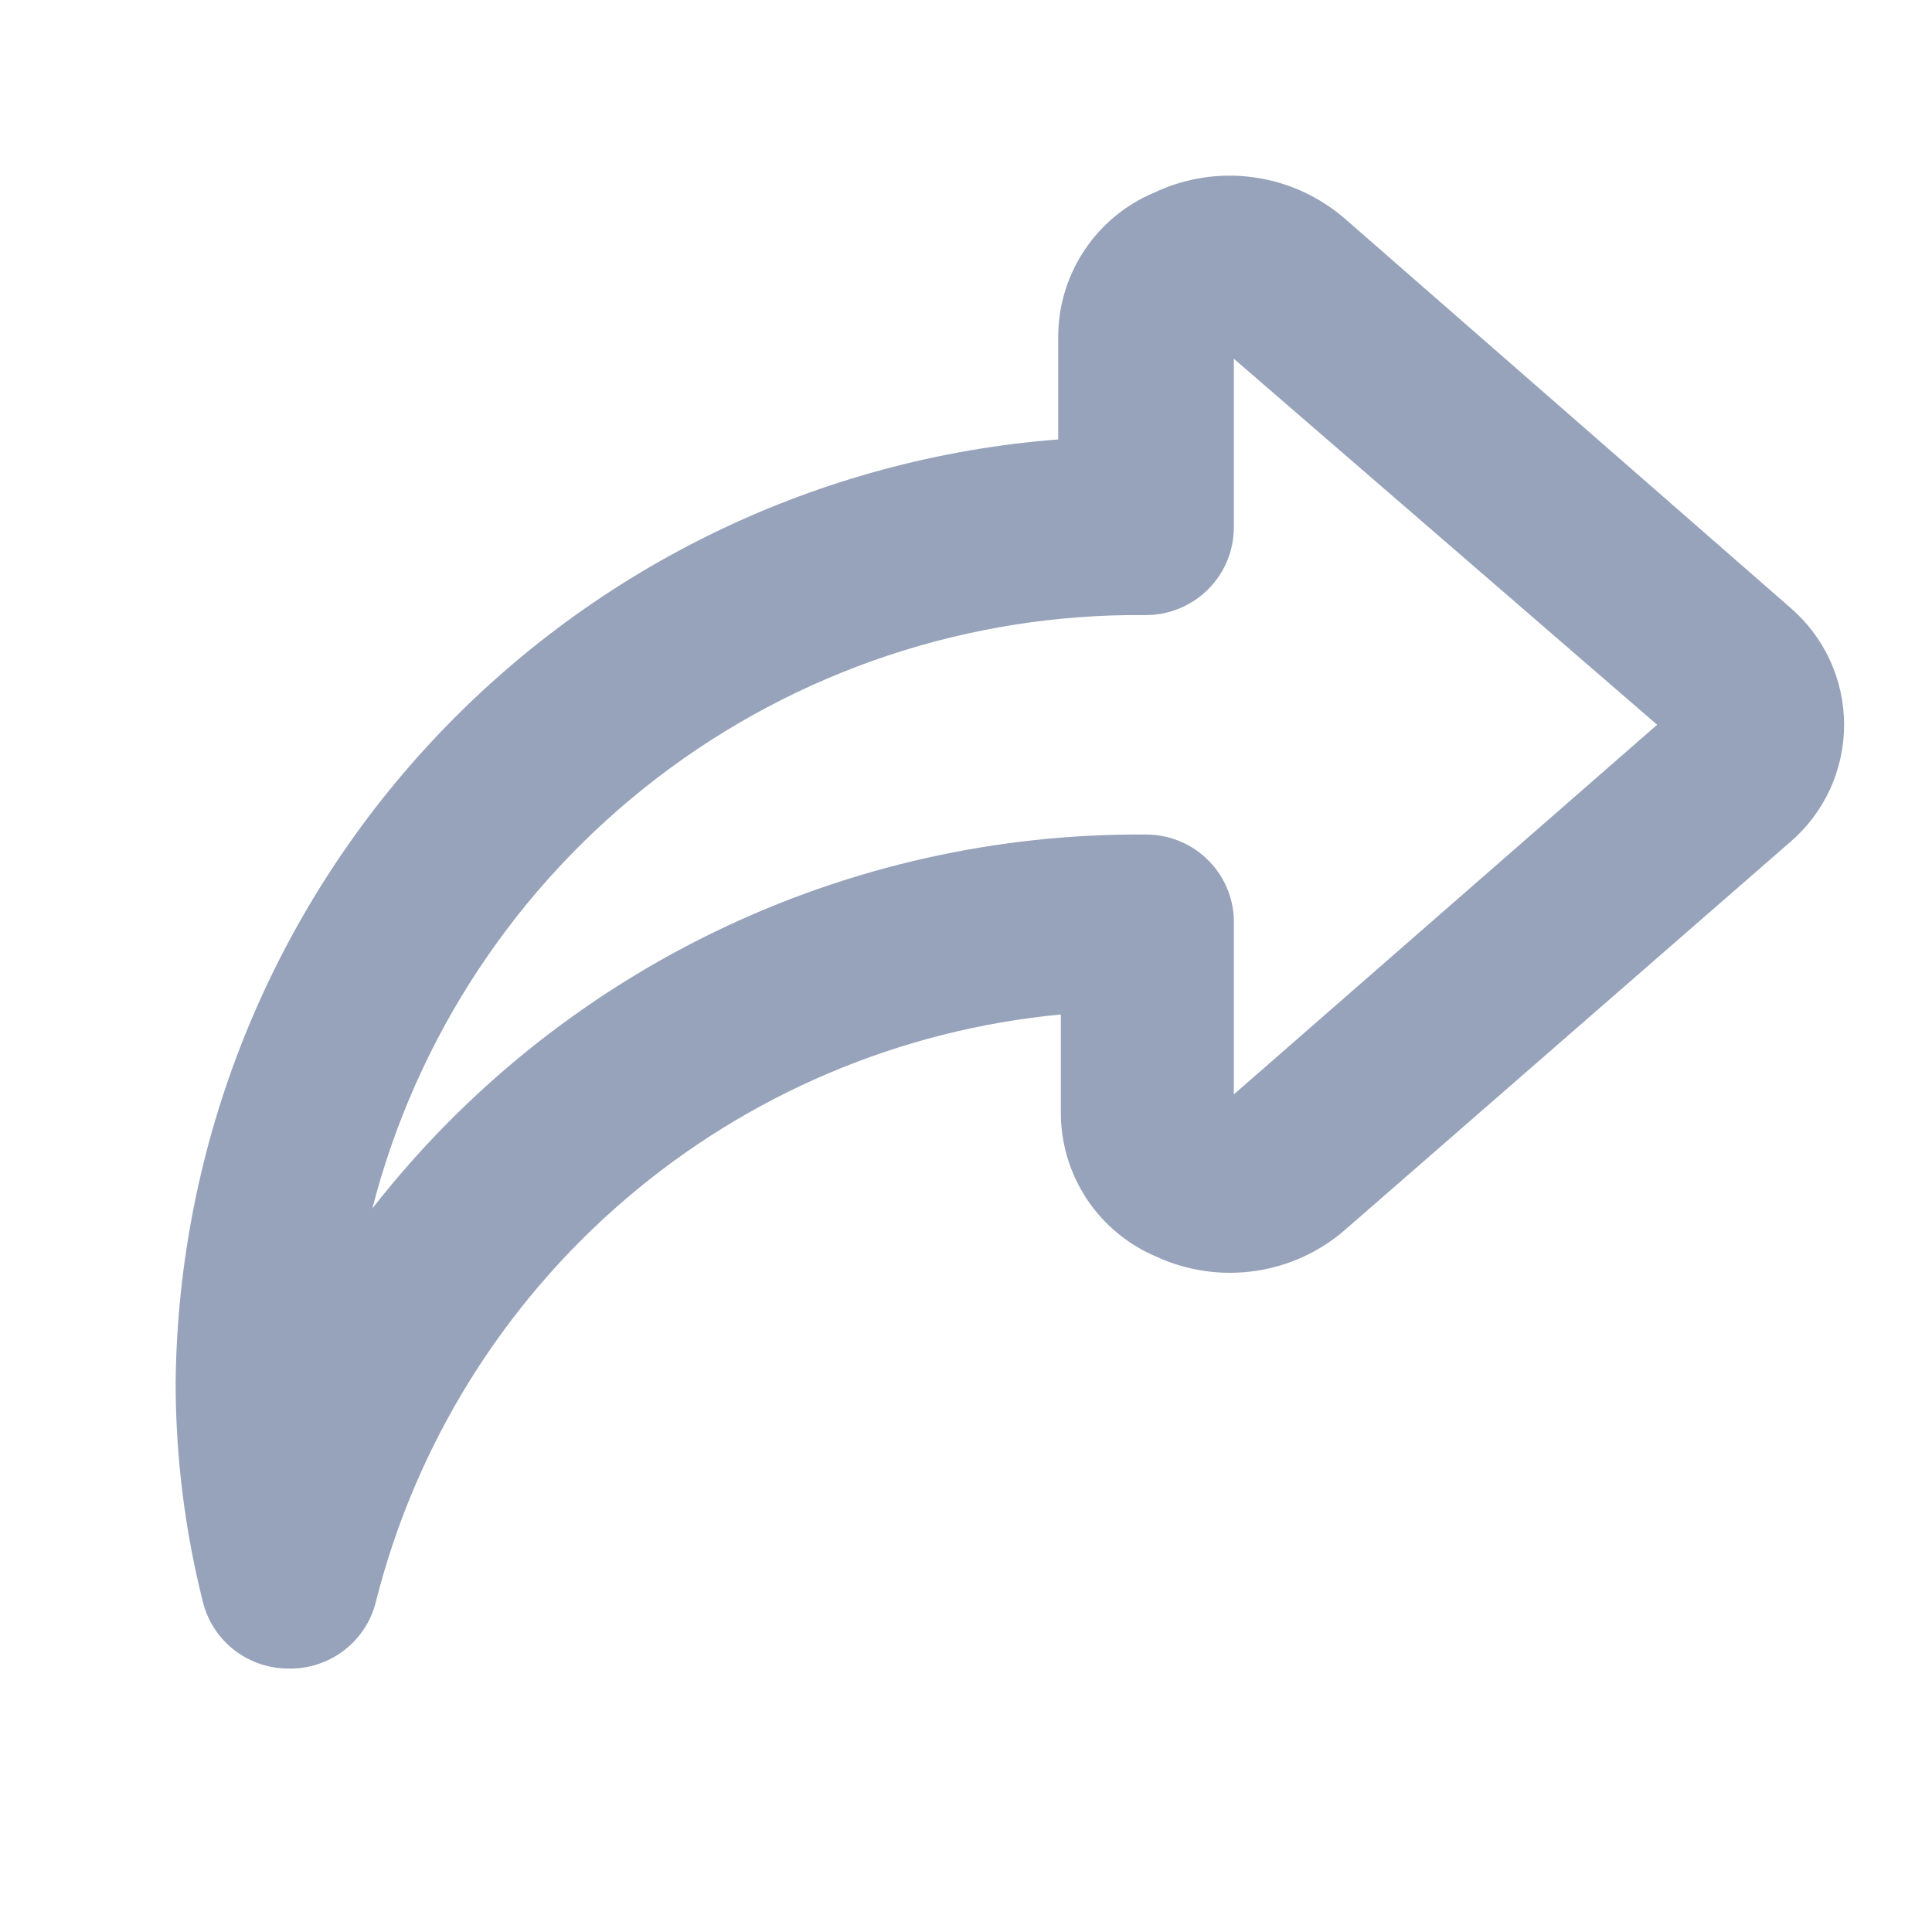 <svg width="22" height="22" viewBox="0 0 22 22" fill="none" xmlns="http://www.w3.org/2000/svg">
<path d="M3.28 19C3.508 19.006 3.732 18.934 3.914 18.796C4.096 18.658 4.225 18.462 4.28 18.24C4.73 16.456 5.722 14.856 7.118 13.659C8.515 12.461 10.248 11.725 12.08 11.552V12.672C12.08 13.022 12.184 13.364 12.377 13.656C12.571 13.947 12.847 14.175 13.17 14.311C13.52 14.472 13.909 14.528 14.291 14.473C14.672 14.418 15.03 14.255 15.32 14.001L20.38 9.593C20.574 9.428 20.73 9.222 20.837 8.991C20.944 8.76 20.999 8.508 20.999 8.253C20.999 7.999 20.944 7.747 20.837 7.516C20.73 7.284 20.574 7.079 20.38 6.914L15.32 2.495C15.026 2.238 14.662 2.072 14.275 2.019C13.887 1.965 13.493 2.027 13.14 2.195C12.817 2.331 12.541 2.559 12.348 2.851C12.154 3.142 12.05 3.485 12.05 3.835V5.004C9.334 5.214 6.795 6.434 4.934 8.424C3.074 10.413 2.027 13.027 2 15.751C2.001 16.59 2.105 17.426 2.31 18.24C2.365 18.462 2.494 18.658 2.676 18.796C2.858 18.934 3.082 19.006 3.31 19H3.28ZM13.05 9.503C11.353 9.49 9.676 9.868 8.149 10.606C6.621 11.345 5.284 12.424 4.24 13.761C4.741 11.812 5.881 10.087 7.478 8.862C9.075 7.637 11.037 6.983 13.05 7.004C13.315 7.004 13.569 6.898 13.757 6.711C13.945 6.523 14.05 6.269 14.05 6.004V4.085L18.87 8.253L14.05 12.462V10.463C14.04 10.204 13.93 9.96 13.743 9.781C13.557 9.602 13.308 9.503 13.05 9.503Z" fill="#97A3BA"/>
</svg>
